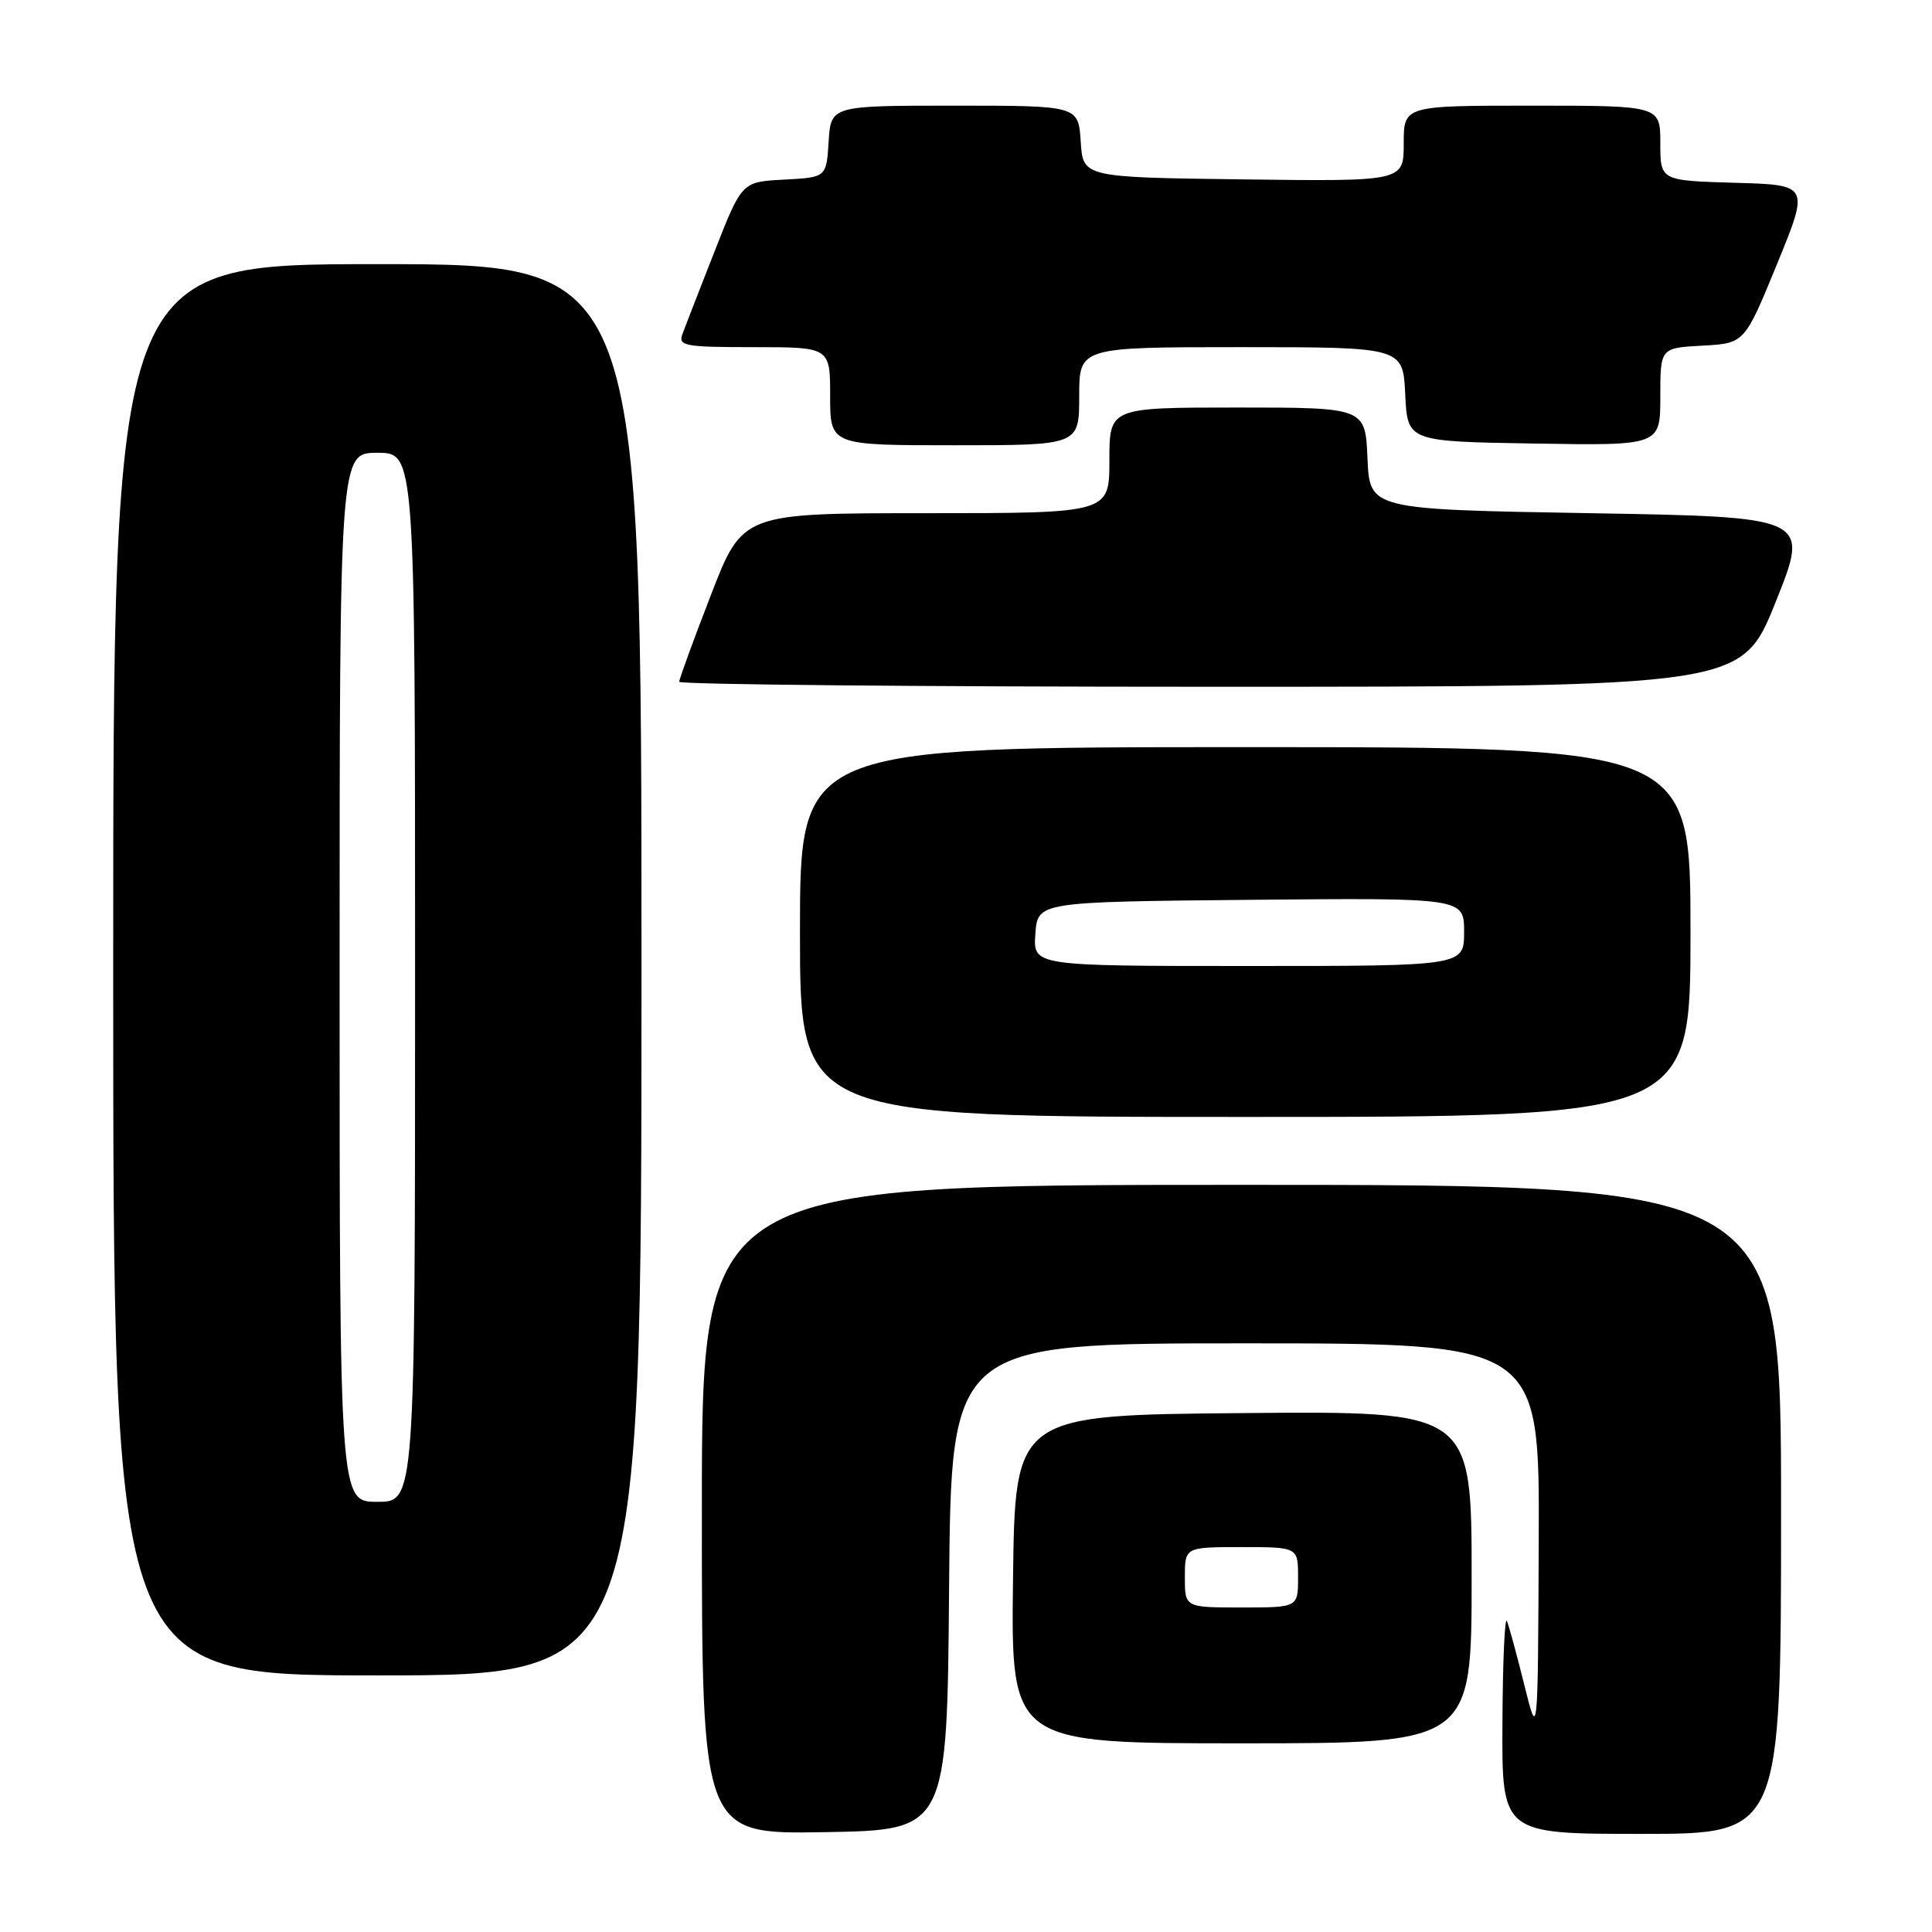 <?xml version="1.0" encoding="UTF-8" standalone="no"?>
<!DOCTYPE svg PUBLIC "-//W3C//DTD SVG 1.1//EN" "http://www.w3.org/Graphics/SVG/1.1/DTD/svg11.dtd" >
<svg xmlns="http://www.w3.org/2000/svg" xmlns:xlink="http://www.w3.org/1999/xlink" version="1.1" viewBox="0 0 256 256">
 <g >
 <path fill="currentColor"
d=" M 125.76 210.25 C 126.03 178.00 126.03 178.00 165.01 178.00 C 204.00 178.00 204.00 178.00 203.89 204.25 C 203.78 230.50 203.78 230.50 201.99 223.31 C 201.01 219.35 199.97 215.53 199.68 214.81 C 199.39 214.09 199.12 220.14 199.08 228.25 C 199.00 243.00 199.00 243.00 217.50 243.00 C 236.00 243.00 236.00 243.00 236.00 200.00 C 236.00 157.00 236.00 157.00 164.50 157.00 C 93.00 157.00 93.00 157.00 93.00 200.02 C 93.00 243.05 93.00 243.05 109.25 242.77 C 125.50 242.50 125.50 242.50 125.76 210.25 Z  M 195.00 208.99 C 195.00 186.97 195.00 186.97 164.75 187.24 C 134.50 187.50 134.50 187.50 134.23 209.25 C 133.96 231.00 133.96 231.00 164.48 231.00 C 195.00 231.00 195.00 231.00 195.00 208.99 Z  M 85.00 128.50 C 85.00 35.00 85.00 35.00 50.00 35.00 C 15.00 35.00 15.00 35.00 15.00 128.50 C 15.00 222.00 15.00 222.00 50.00 222.00 C 85.00 222.00 85.00 222.00 85.00 128.50 Z  M 224.00 123.50 C 224.00 99.00 224.00 99.00 165.00 99.00 C 106.00 99.00 106.00 99.00 106.00 123.50 C 106.00 148.00 106.00 148.00 165.00 148.00 C 224.00 148.00 224.00 148.00 224.00 123.50 Z  M 235.29 79.75 C 239.80 68.50 239.80 68.50 210.65 68.00 C 181.50 67.50 181.50 67.50 181.20 60.75 C 180.91 54.00 180.91 54.00 163.95 54.00 C 147.00 54.00 147.00 54.00 147.00 61.00 C 147.00 68.00 147.00 68.00 122.70 68.00 C 98.39 68.00 98.39 68.00 94.20 78.84 C 91.89 84.80 90.00 89.98 90.00 90.34 C 90.00 90.70 121.68 91.00 160.40 91.00 C 230.79 91.00 230.79 91.00 235.29 79.75 Z  M 143.00 52.50 C 143.00 46.00 143.00 46.00 164.45 46.00 C 185.90 46.00 185.90 46.00 186.20 52.25 C 186.50 58.50 186.50 58.50 203.25 58.77 C 220.00 59.05 220.00 59.05 220.00 52.57 C 220.00 46.10 220.00 46.10 225.58 45.80 C 231.16 45.50 231.16 45.50 235.46 35.00 C 239.76 24.50 239.76 24.50 229.88 24.22 C 220.00 23.93 220.00 23.93 220.00 18.97 C 220.00 14.00 220.00 14.00 203.00 14.00 C 186.00 14.00 186.00 14.00 186.00 19.02 C 186.00 24.04 186.00 24.04 164.75 23.77 C 143.50 23.50 143.50 23.50 143.20 18.75 C 142.89 14.00 142.89 14.00 126.50 14.00 C 110.11 14.00 110.11 14.00 109.80 18.75 C 109.50 23.50 109.50 23.50 103.90 23.80 C 98.30 24.09 98.30 24.09 94.69 33.30 C 92.70 38.36 90.78 43.29 90.43 44.25 C 89.84 45.84 90.69 46.00 99.89 46.00 C 110.00 46.00 110.00 46.00 110.00 52.50 C 110.00 59.00 110.00 59.00 126.50 59.00 C 143.00 59.00 143.00 59.00 143.00 52.50 Z  M 157.00 209.00 C 157.00 205.00 157.00 205.00 164.50 205.00 C 172.00 205.00 172.00 205.00 172.00 209.00 C 172.00 213.00 172.00 213.00 164.50 213.00 C 157.00 213.00 157.00 213.00 157.00 209.00 Z  M 45.00 129.50 C 45.00 60.00 45.00 60.00 50.00 60.00 C 55.00 60.00 55.00 60.00 55.00 129.50 C 55.00 199.00 55.00 199.00 50.00 199.00 C 45.00 199.00 45.00 199.00 45.00 129.50 Z  M 137.19 123.75 C 137.50 119.50 137.50 119.50 165.75 119.23 C 194.00 118.97 194.00 118.97 194.00 123.48 C 194.00 128.00 194.00 128.00 165.44 128.00 C 136.89 128.00 136.89 128.00 137.19 123.75 Z "/>
</g>
</svg>
